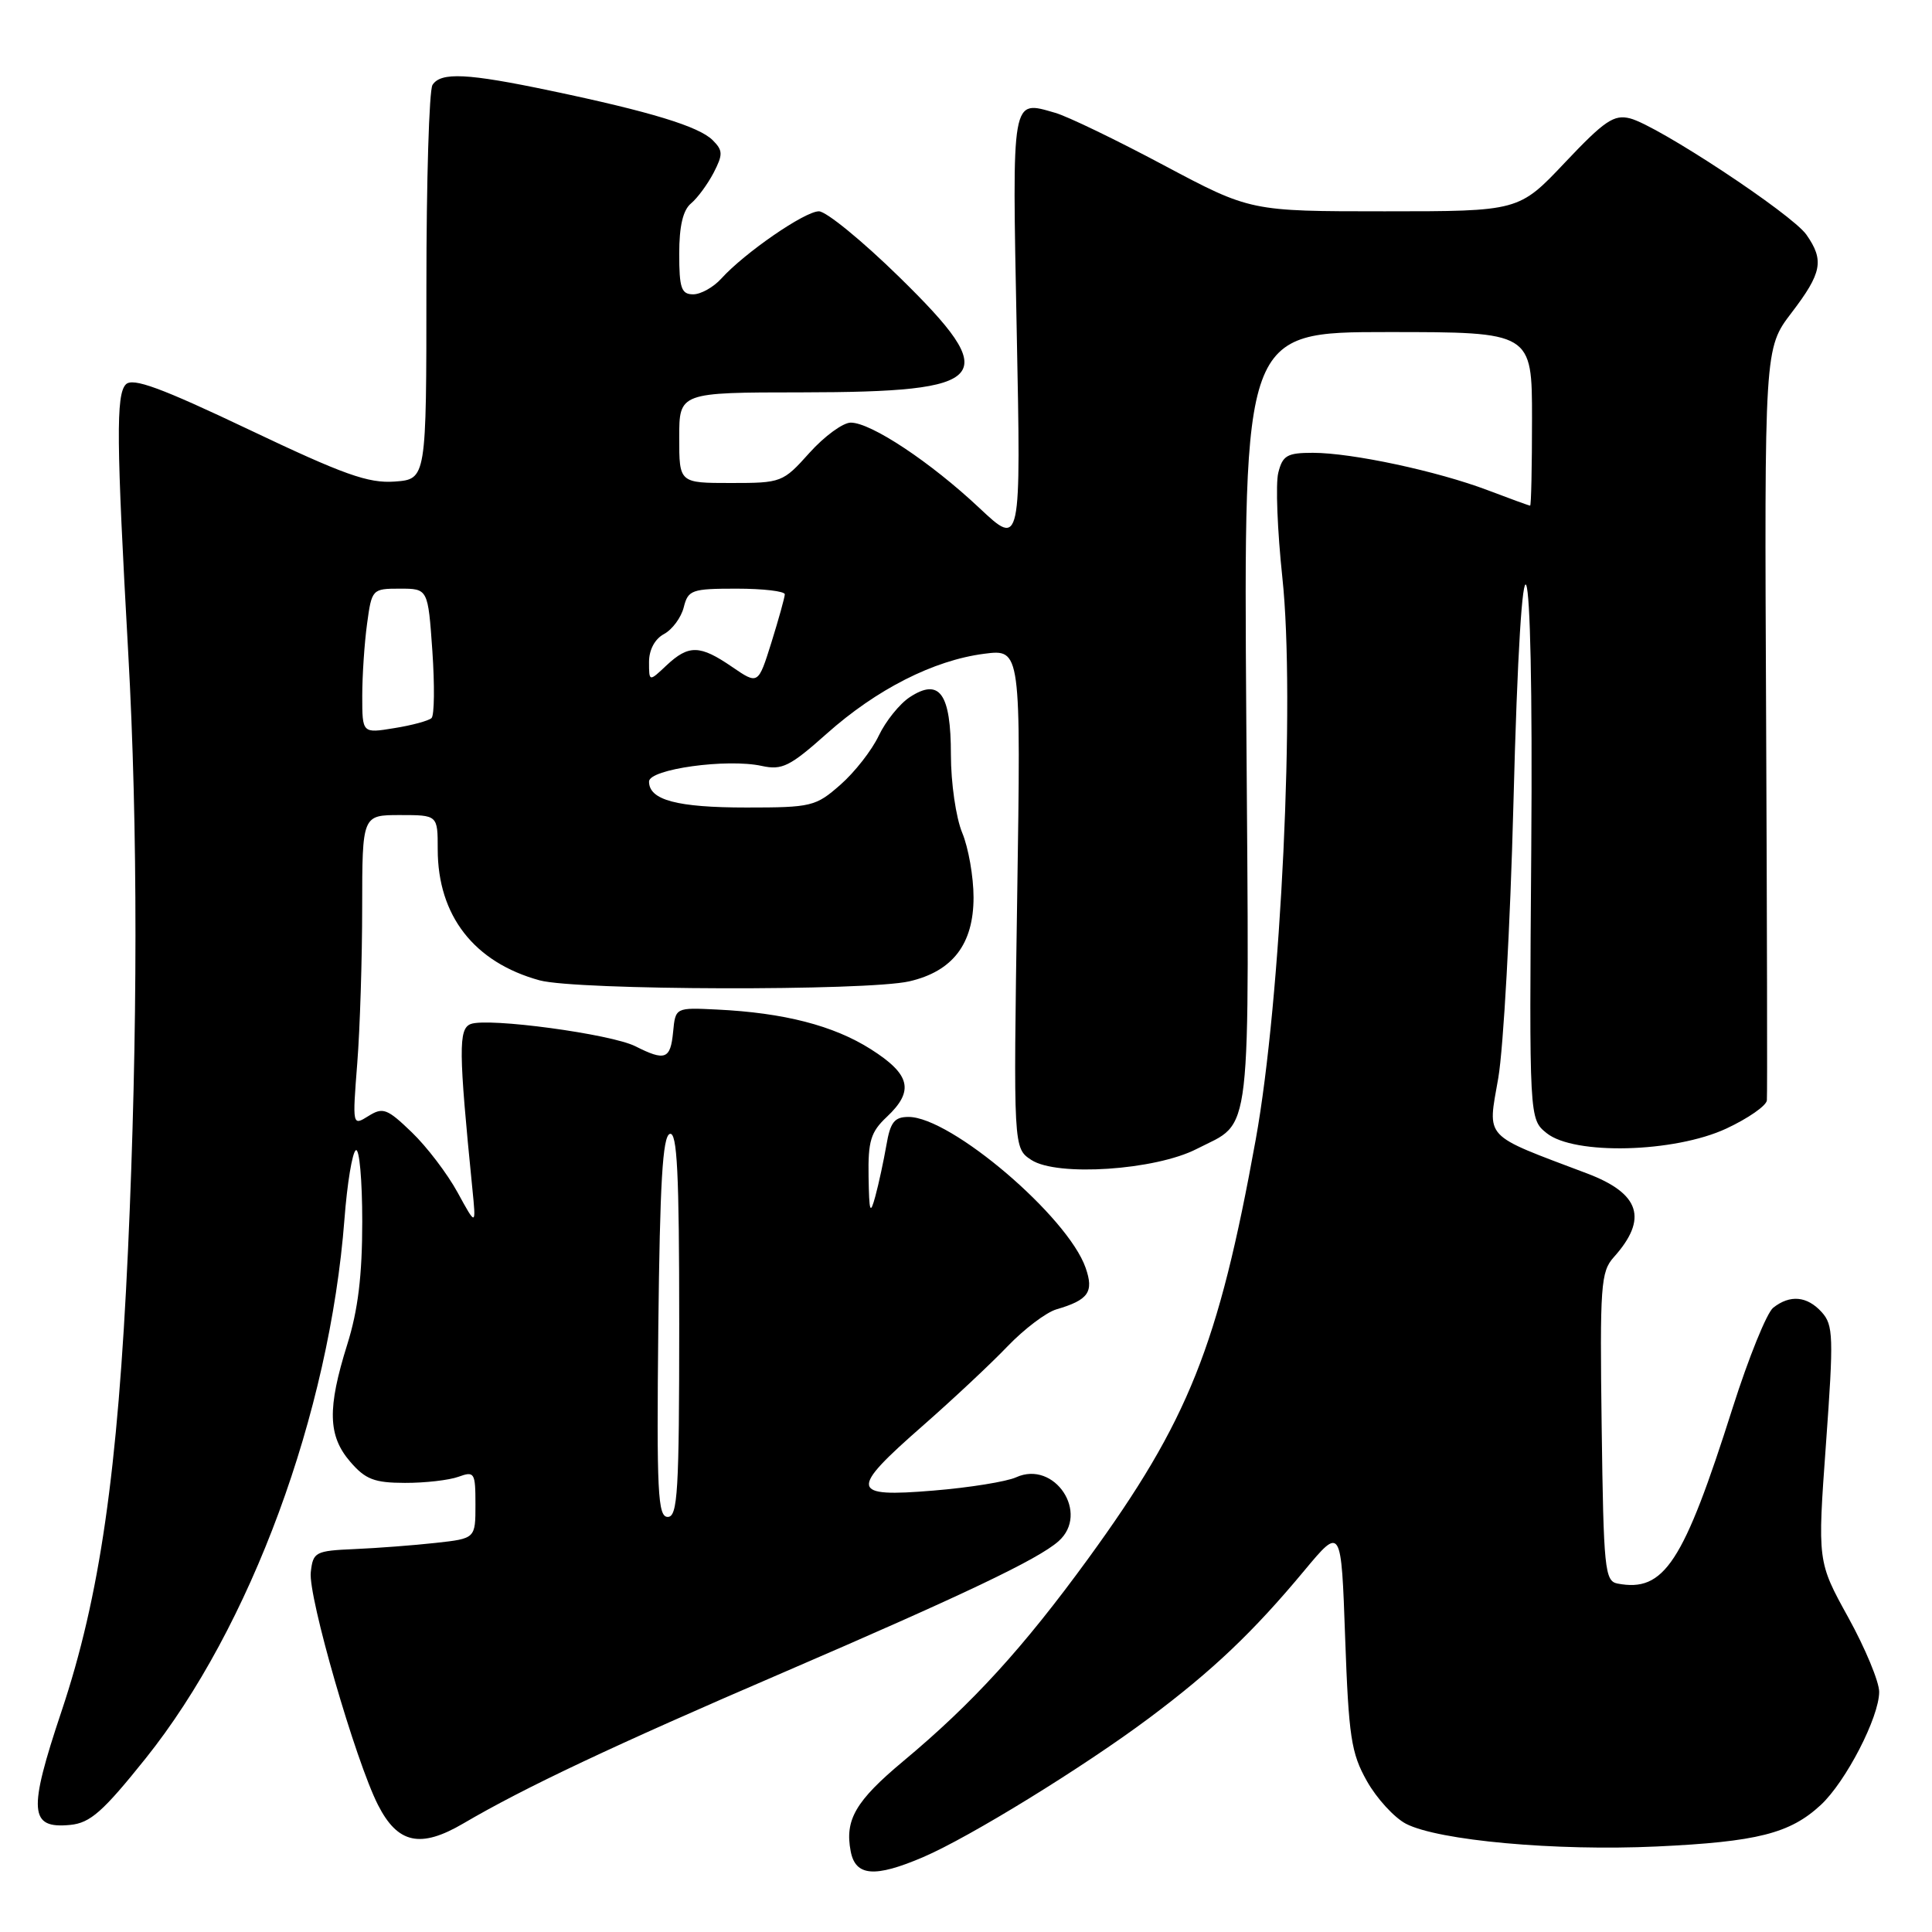 <?xml version="1.0" encoding="UTF-8" standalone="no"?>
<!DOCTYPE svg PUBLIC "-//W3C//DTD SVG 1.1//EN" "http://www.w3.org/Graphics/SVG/1.1/DTD/svg11.dtd" >
<svg xmlns="http://www.w3.org/2000/svg" xmlns:xlink="http://www.w3.org/1999/xlink" version="1.1" viewBox="0 0 256 256">
 <g >
 <path fill="currentColor"
d=" M 122.32 246.08 C 128.48 243.44 143.57 234.15 152.28 227.64 C 160.70 221.34 166.05 216.26 172.83 208.11 C 177.72 202.24 177.72 202.24 178.24 217.02 C 178.71 230.14 179.03 232.29 181.12 236.00 C 182.42 238.31 184.75 240.85 186.30 241.66 C 190.60 243.88 206.12 245.29 219.50 244.67 C 232.83 244.05 237.18 242.95 241.26 239.17 C 244.59 236.08 249.00 227.53 249.00 224.18 C 249.00 222.84 247.16 218.41 244.91 214.33 C 240.82 206.92 240.82 206.92 241.95 191.33 C 242.98 177.11 242.93 175.58 241.39 173.87 C 239.45 171.73 237.19 171.52 234.96 173.28 C 234.11 173.95 231.70 179.90 229.60 186.50 C 223.05 207.14 220.51 211.01 214.33 209.83 C 212.64 209.50 212.48 207.92 212.23 189.07 C 211.98 170.33 212.11 168.51 213.83 166.59 C 218.40 161.50 217.33 158.15 210.30 155.49 C 196.37 150.22 197.11 151.02 198.53 142.84 C 199.22 138.80 200.12 122.55 200.53 106.73 C 201.60 64.86 203.23 68.86 202.90 112.53 C 202.63 148.28 202.63 148.28 204.93 150.14 C 208.56 153.08 221.85 152.75 228.75 149.54 C 231.64 148.19 234.06 146.51 234.12 145.80 C 234.19 145.08 234.14 122.37 234.02 95.33 C 233.79 46.16 233.79 46.16 237.39 41.44 C 241.42 36.16 241.74 34.50 239.36 31.10 C 237.44 28.36 219.66 16.63 216.00 15.69 C 213.86 15.14 212.61 15.99 207.38 21.52 C 201.26 28.00 201.26 28.00 183.48 28.00 C 165.69 28.00 165.69 28.00 154.22 21.90 C 147.92 18.54 141.44 15.41 139.82 14.95 C 133.98 13.27 134.11 12.52 134.72 43.83 C 135.29 72.50 135.29 72.50 129.76 67.30 C 123.31 61.24 115.42 56.00 112.73 56.00 C 111.70 56.00 109.24 57.80 107.26 60.00 C 103.74 63.93 103.55 64.00 96.84 64.00 C 90.00 64.00 90.00 64.00 90.00 58.00 C 90.00 52.00 90.00 52.00 106.25 51.99 C 131.37 51.96 132.90 50.16 119.17 36.72 C 114.27 31.92 109.47 28.00 108.51 28.00 C 106.64 28.00 98.68 33.49 95.58 36.91 C 94.54 38.06 92.86 39.00 91.85 39.00 C 90.28 39.00 90.00 38.18 90.00 33.62 C 90.00 29.96 90.50 27.83 91.57 26.95 C 92.43 26.23 93.77 24.40 94.56 22.89 C 95.81 20.46 95.80 19.94 94.43 18.57 C 92.61 16.76 86.22 14.80 73.00 12.03 C 61.92 9.70 58.42 9.53 57.31 11.25 C 56.86 11.94 56.50 23.98 56.50 38.00 C 56.50 63.50 56.50 63.50 52.29 63.81 C 48.79 64.06 45.55 62.90 32.98 56.92 C 21.30 51.37 17.60 50.01 16.68 50.93 C 15.36 52.26 15.42 58.43 16.99 86.50 C 18.28 109.58 18.27 136.87 16.96 165.67 C 15.61 195.06 13.23 211.58 8.16 226.73 C 3.70 240.05 3.88 242.34 9.31 241.81 C 11.96 241.55 13.64 240.06 19.28 233.02 C 33.21 215.62 43.66 187.30 45.64 161.57 C 46.00 156.82 46.68 152.70 47.15 152.41 C 47.62 152.12 48.00 156.37 48.00 161.85 C 48.00 169.01 47.44 173.61 46.01 178.16 C 43.36 186.62 43.45 190.25 46.40 193.68 C 48.42 196.03 49.60 196.48 53.65 196.49 C 56.32 196.50 59.51 196.13 60.75 195.68 C 62.87 194.91 63.00 195.12 63.00 199.36 C 63.00 203.86 63.00 203.86 57.75 204.44 C 54.86 204.76 50.02 205.13 47.00 205.26 C 41.77 205.49 41.48 205.64 41.18 208.33 C 40.81 211.52 47.12 233.35 50.09 239.17 C 52.70 244.30 55.71 244.95 61.39 241.62 C 69.50 236.86 81.30 231.29 103.66 221.67 C 127.74 211.29 137.53 206.63 140.25 204.23 C 144.44 200.54 139.74 193.43 134.64 195.75 C 133.39 196.32 128.46 197.12 123.68 197.51 C 112.62 198.43 112.47 197.51 122.25 188.94 C 126.24 185.44 131.30 180.70 133.50 178.40 C 135.70 176.11 138.62 173.89 140.00 173.49 C 144.23 172.25 144.97 171.20 143.85 167.99 C 141.48 161.19 126.00 148.00 120.39 148.00 C 118.51 148.00 117.97 148.69 117.45 151.75 C 117.09 153.81 116.44 156.85 115.99 158.50 C 115.30 161.05 115.17 160.66 115.09 155.92 C 115.01 151.20 115.38 149.99 117.50 148.00 C 121.17 144.55 120.66 142.37 115.38 139.02 C 110.44 135.89 103.89 134.20 95.00 133.77 C 89.50 133.50 89.50 133.50 89.19 136.75 C 88.84 140.36 88.14 140.63 84.20 138.64 C 80.98 137.01 64.66 134.81 62.37 135.69 C 60.74 136.32 60.76 139.18 62.59 157.50 C 63.09 162.50 63.09 162.50 60.63 158.00 C 59.28 155.53 56.55 151.94 54.56 150.03 C 51.30 146.89 50.74 146.68 48.82 147.88 C 46.69 149.21 46.69 149.20 47.34 140.86 C 47.70 136.26 47.99 126.99 47.99 120.25 C 48.00 108.00 48.00 108.00 53.00 108.00 C 58.00 108.00 58.00 108.00 58.00 112.53 C 58.00 121.33 62.82 127.52 71.50 129.90 C 76.38 131.23 114.85 131.33 120.50 130.03 C 126.24 128.70 129.00 125.09 129.00 118.91 C 129.00 116.18 128.32 112.32 127.50 110.35 C 126.67 108.36 126.00 103.74 126.00 100.00 C 126.00 91.89 124.50 89.79 120.56 92.37 C 119.21 93.25 117.36 95.55 116.44 97.48 C 115.53 99.41 113.24 102.34 111.35 103.99 C 108.09 106.86 107.51 107.00 98.90 107.00 C 89.71 107.00 86.00 106.01 86.00 103.56 C 86.00 101.91 96.33 100.48 100.94 101.49 C 103.63 102.08 104.68 101.55 109.54 97.22 C 116.14 91.34 123.69 87.50 130.39 86.63 C 135.28 86.00 135.28 86.00 134.78 119.07 C 134.28 152.14 134.28 152.14 136.66 153.70 C 140.06 155.93 153.08 155.06 158.57 152.24 C 166.00 148.42 165.54 152.37 165.14 95.35 C 164.78 44.00 164.78 44.00 183.89 44.00 C 203.00 44.00 203.00 44.00 203.00 55.50 C 203.00 61.83 202.89 67.00 202.75 67.00 C 202.61 67.00 200.09 66.08 197.14 64.96 C 190.47 62.43 179.13 60.00 173.95 60.00 C 170.56 60.00 169.95 60.35 169.38 62.64 C 169.01 64.09 169.26 70.34 169.92 76.54 C 171.64 92.60 169.75 132.44 166.39 151.00 C 161.44 178.36 157.49 188.24 144.21 206.50 C 135.60 218.33 128.90 225.68 119.68 233.37 C 113.37 238.64 111.92 241.13 112.72 245.30 C 113.35 248.62 115.90 248.83 122.32 246.08 Z  M 87.23 175.83 C 87.44 156.78 87.80 150.56 88.75 150.25 C 89.73 149.92 90.00 155.39 90.00 175.42 C 90.00 197.62 89.80 201.00 88.48 201.00 C 87.16 201.00 87.00 197.78 87.23 175.83 Z  M 48.00 92.23 C 48.00 89.51 48.29 85.19 48.64 82.64 C 49.26 78.07 49.32 78.00 52.99 78.00 C 56.71 78.00 56.71 78.00 57.29 86.25 C 57.60 90.79 57.56 94.79 57.18 95.15 C 56.81 95.50 54.59 96.11 52.25 96.48 C 48.00 97.18 48.00 97.18 48.00 92.23 Z  M 97.01 88.37 C 92.74 85.44 91.26 85.41 88.31 88.17 C 86.00 90.35 86.00 90.35 86.00 87.71 C 86.00 86.10 86.77 84.66 87.99 84.01 C 89.08 83.42 90.26 81.83 90.60 80.47 C 91.18 78.17 91.64 78.00 97.61 78.00 C 101.12 78.00 103.99 78.34 103.99 78.75 C 103.98 79.16 103.18 82.03 102.22 85.12 C 100.46 90.73 100.46 90.73 97.01 88.37 Z "/>
</g>
</svg>